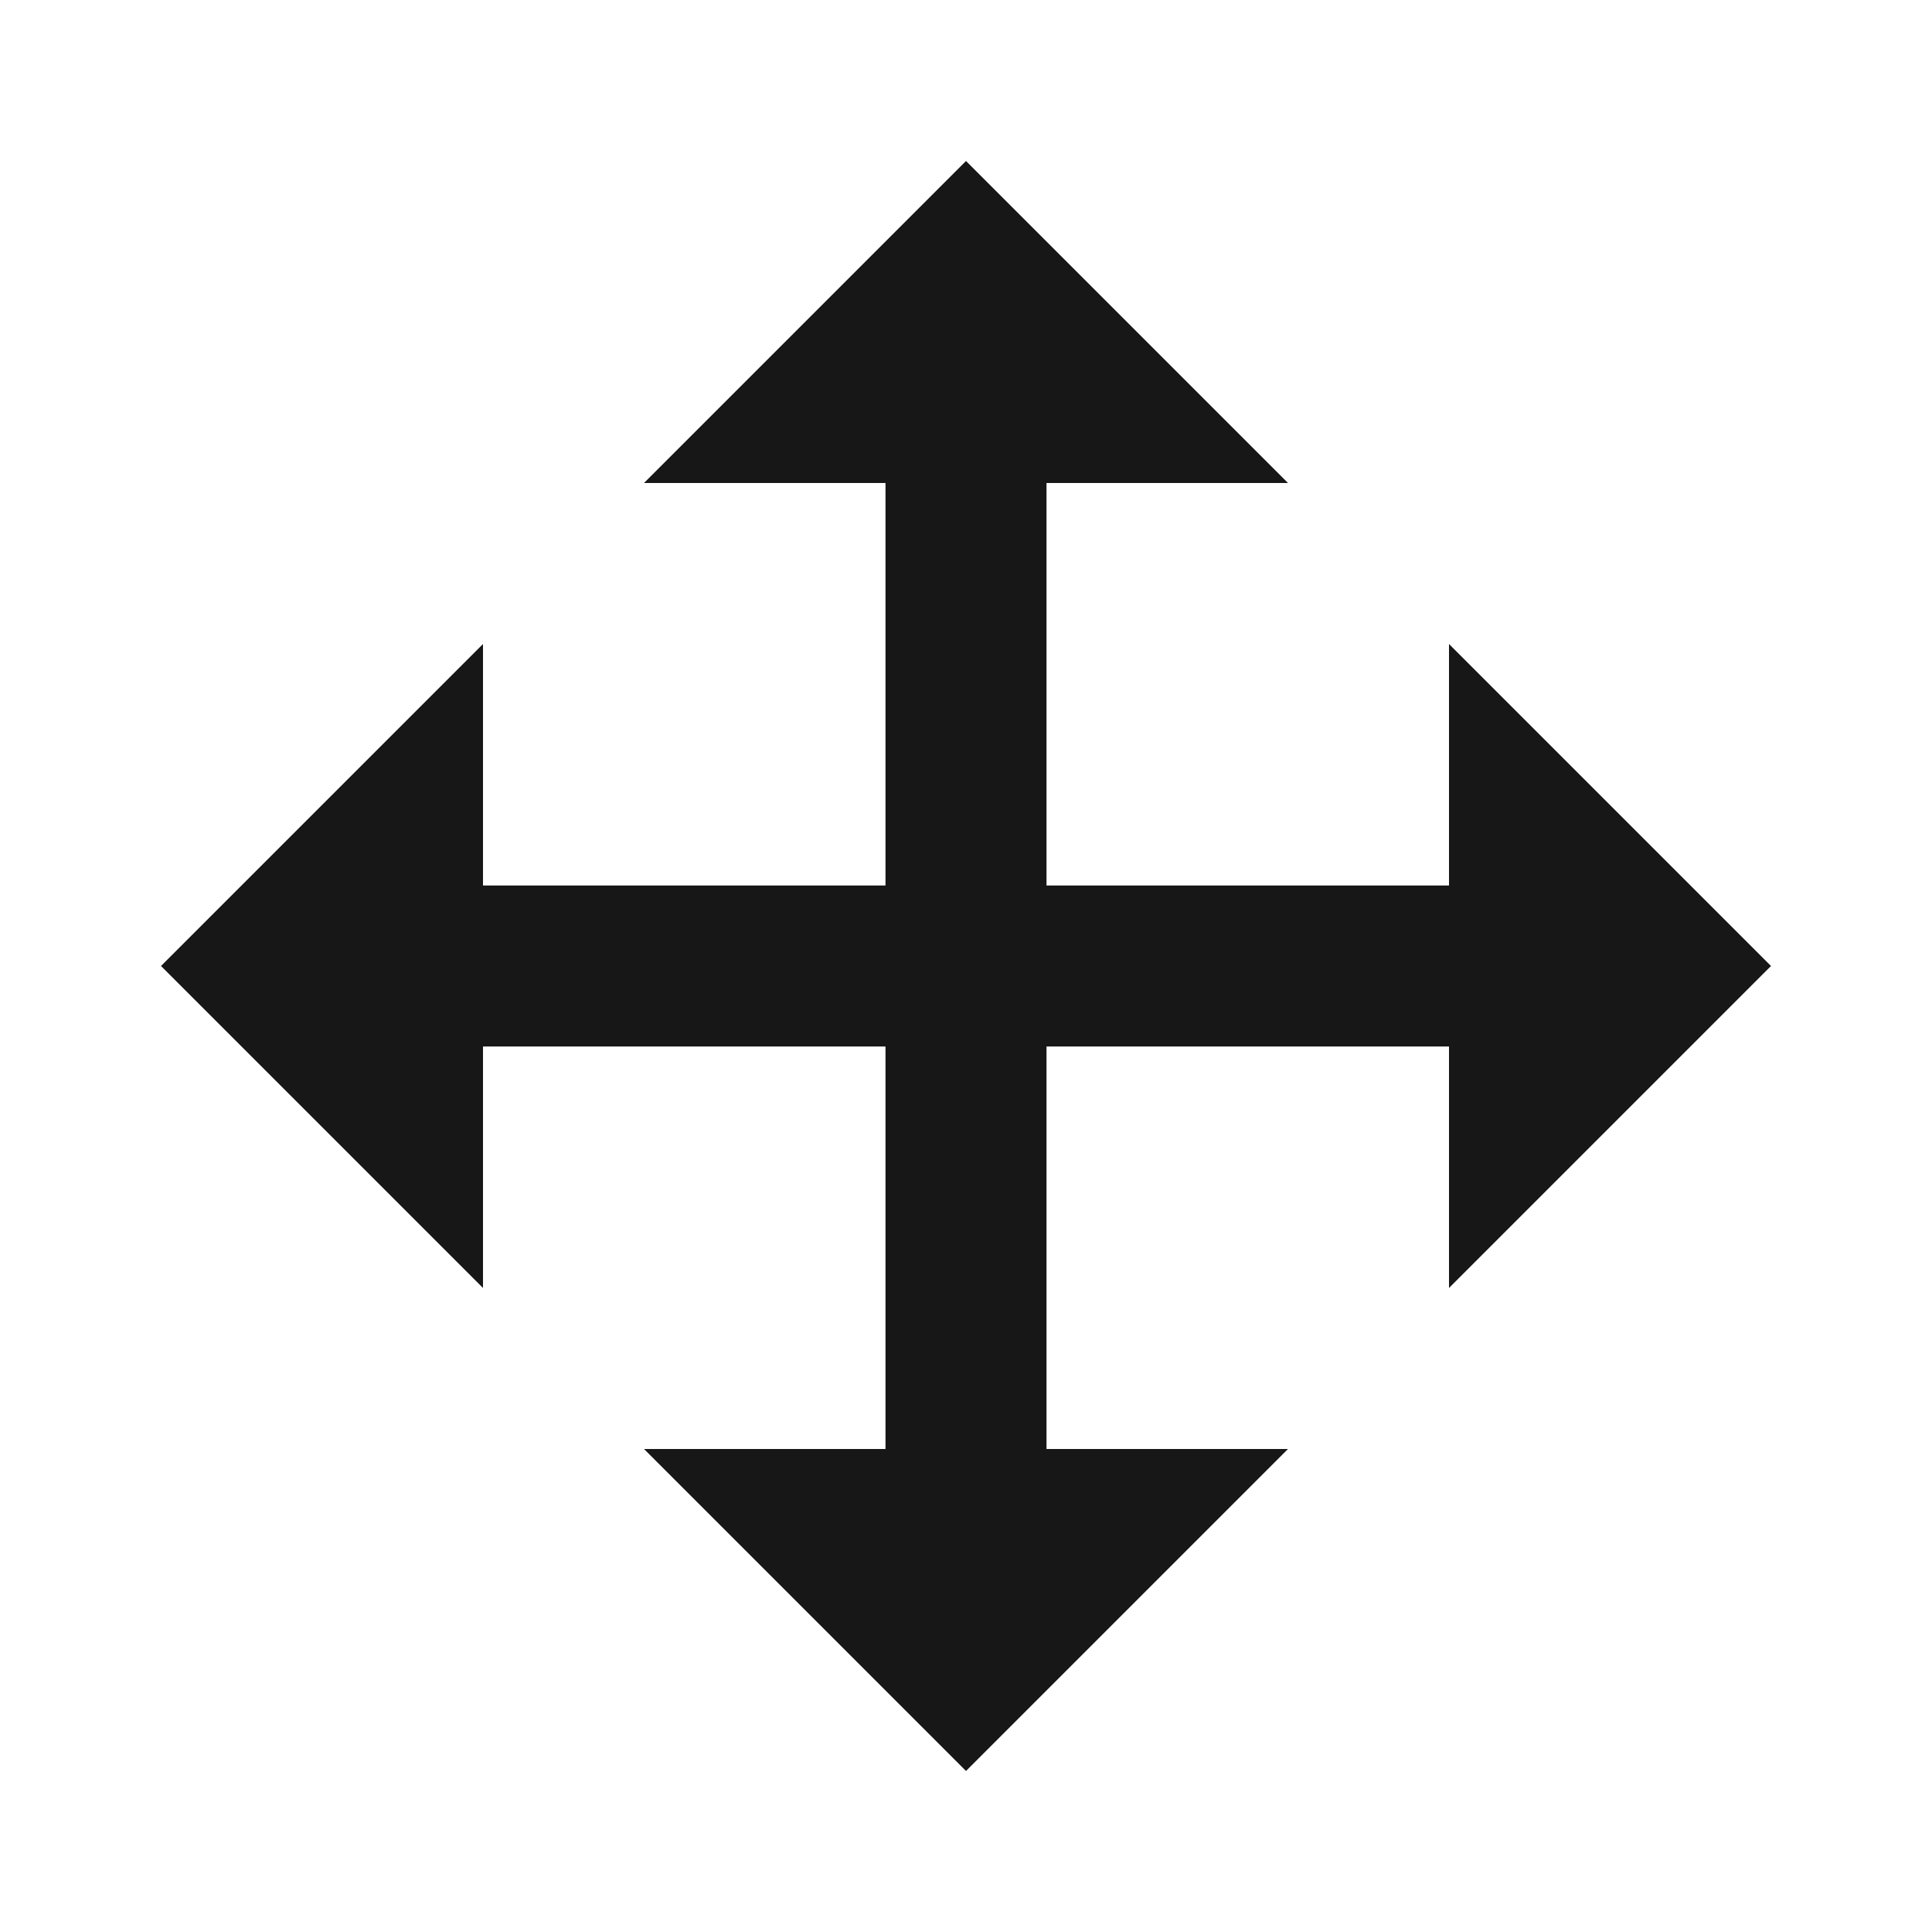 <?xml version="1.0" encoding="UTF-8"?>
<svg xmlns="http://www.w3.org/2000/svg" xmlns:xlink="http://www.w3.org/1999/xlink" width="18pt" height="18pt" viewBox="0 0 18 18" version="1.1">
<g id="surface2846">
<path style=" stroke:none;fill-rule:nonzero;fill:rgb(9.02%,9.02%,9.412%);fill-opacity:1;" d="M 6 4.5 L 9 1.5 L 12 4.5 Z M 6 4.5 "/>
<path style=" stroke:none;fill-rule:nonzero;fill:rgb(9.02%,9.02%,9.412%);fill-opacity:1;" d="M 12 13.5 L 9 16.5 L 6 13.5 Z M 12 13.5 "/>
<path style="fill:none;stroke-width:2;stroke-linecap:butt;stroke-linejoin:miter;stroke:rgb(9.02%,9.02%,9.412%);stroke-opacity:1;stroke-miterlimit:10;" d="M 12 20.812 L 12 3.188 " transform="matrix(0.75,0,0,0.75,0,0)"/>
<path style=" stroke:none;fill-rule:nonzero;fill:rgb(9.02%,9.02%,9.412%);fill-opacity:1;" d="M 4.5 12 L 1.5 9 L 4.5 6 Z M 4.5 12 "/>
<path style=" stroke:none;fill-rule:nonzero;fill:rgb(9.02%,9.02%,9.412%);fill-opacity:1;" d="M 13.5 6 L 16.5 9 L 13.5 12 Z M 13.5 6 "/>
<path style="fill:none;stroke-width:2;stroke-linecap:butt;stroke-linejoin:miter;stroke:rgb(9.02%,9.02%,9.412%);stroke-opacity:1;stroke-miterlimit:10;" d="M 20.812 12 L 3.188 12 " transform="matrix(0.75,0,0,0.75,0,0)"/>
</g>
</svg>
